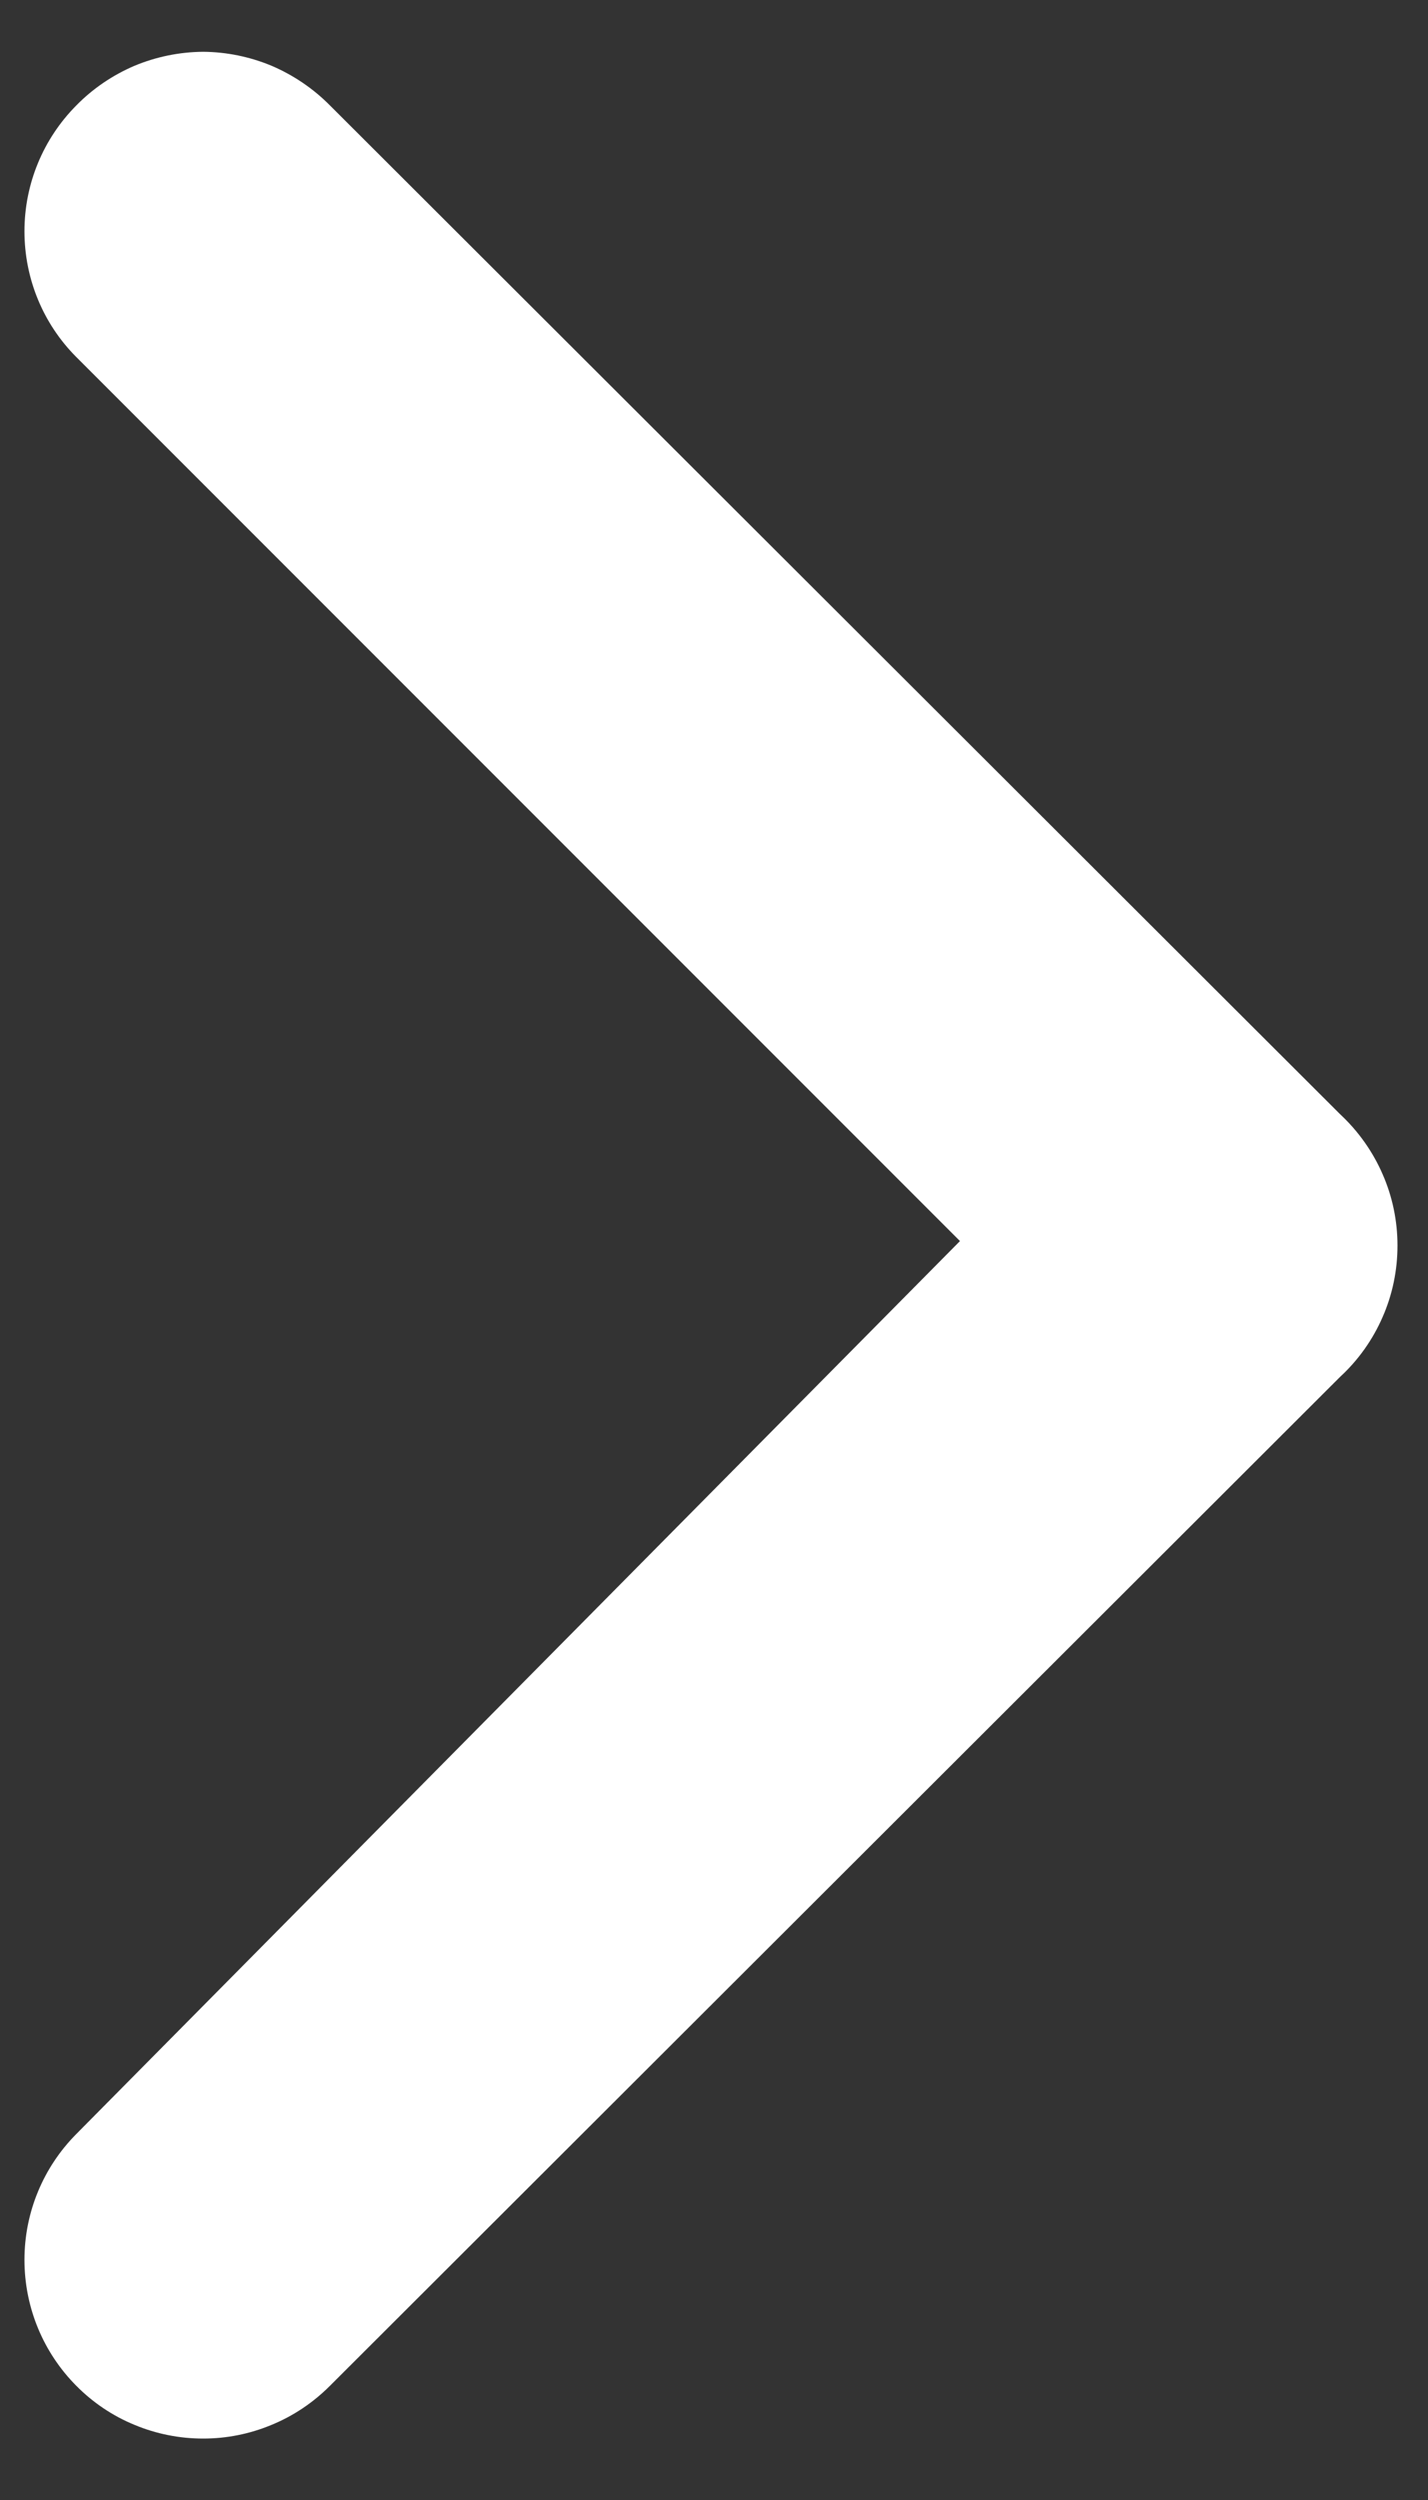 <svg width="8" height="14" viewBox="0 0 8 14" fill="none" xmlns="http://www.w3.org/2000/svg">
<rect x="0" y="0" width="8" height="14" fill="#333333" stroke="none"/>
<path d="M7.508 7.71L1.848 13.361C1.755 13.454 1.644 13.529 1.522 13.579C1.4 13.63 1.27 13.656 1.138 13.656C1.006 13.656 0.875 13.63 0.753 13.579C0.631 13.529 0.52 13.454 0.428 13.361C0.241 13.173 0.137 12.92 0.137 12.655C0.137 12.391 0.241 12.138 0.428 11.95L5.378 6.95L0.428 2C0.241 1.813 0.137 1.56 0.137 1.295C0.137 1.031 0.241 0.778 0.428 0.59C0.52 0.496 0.631 0.421 0.752 0.369C0.874 0.318 1.005 0.291 1.138 0.29C1.27 0.291 1.401 0.318 1.523 0.369C1.644 0.421 1.755 0.496 1.848 0.59L7.508 6.24C7.609 6.334 7.69 6.448 7.745 6.574C7.801 6.701 7.829 6.837 7.829 6.975C7.829 7.114 7.801 7.25 7.745 7.377C7.69 7.503 7.609 7.617 7.508 7.71Z" fill="white"/>
</svg>
